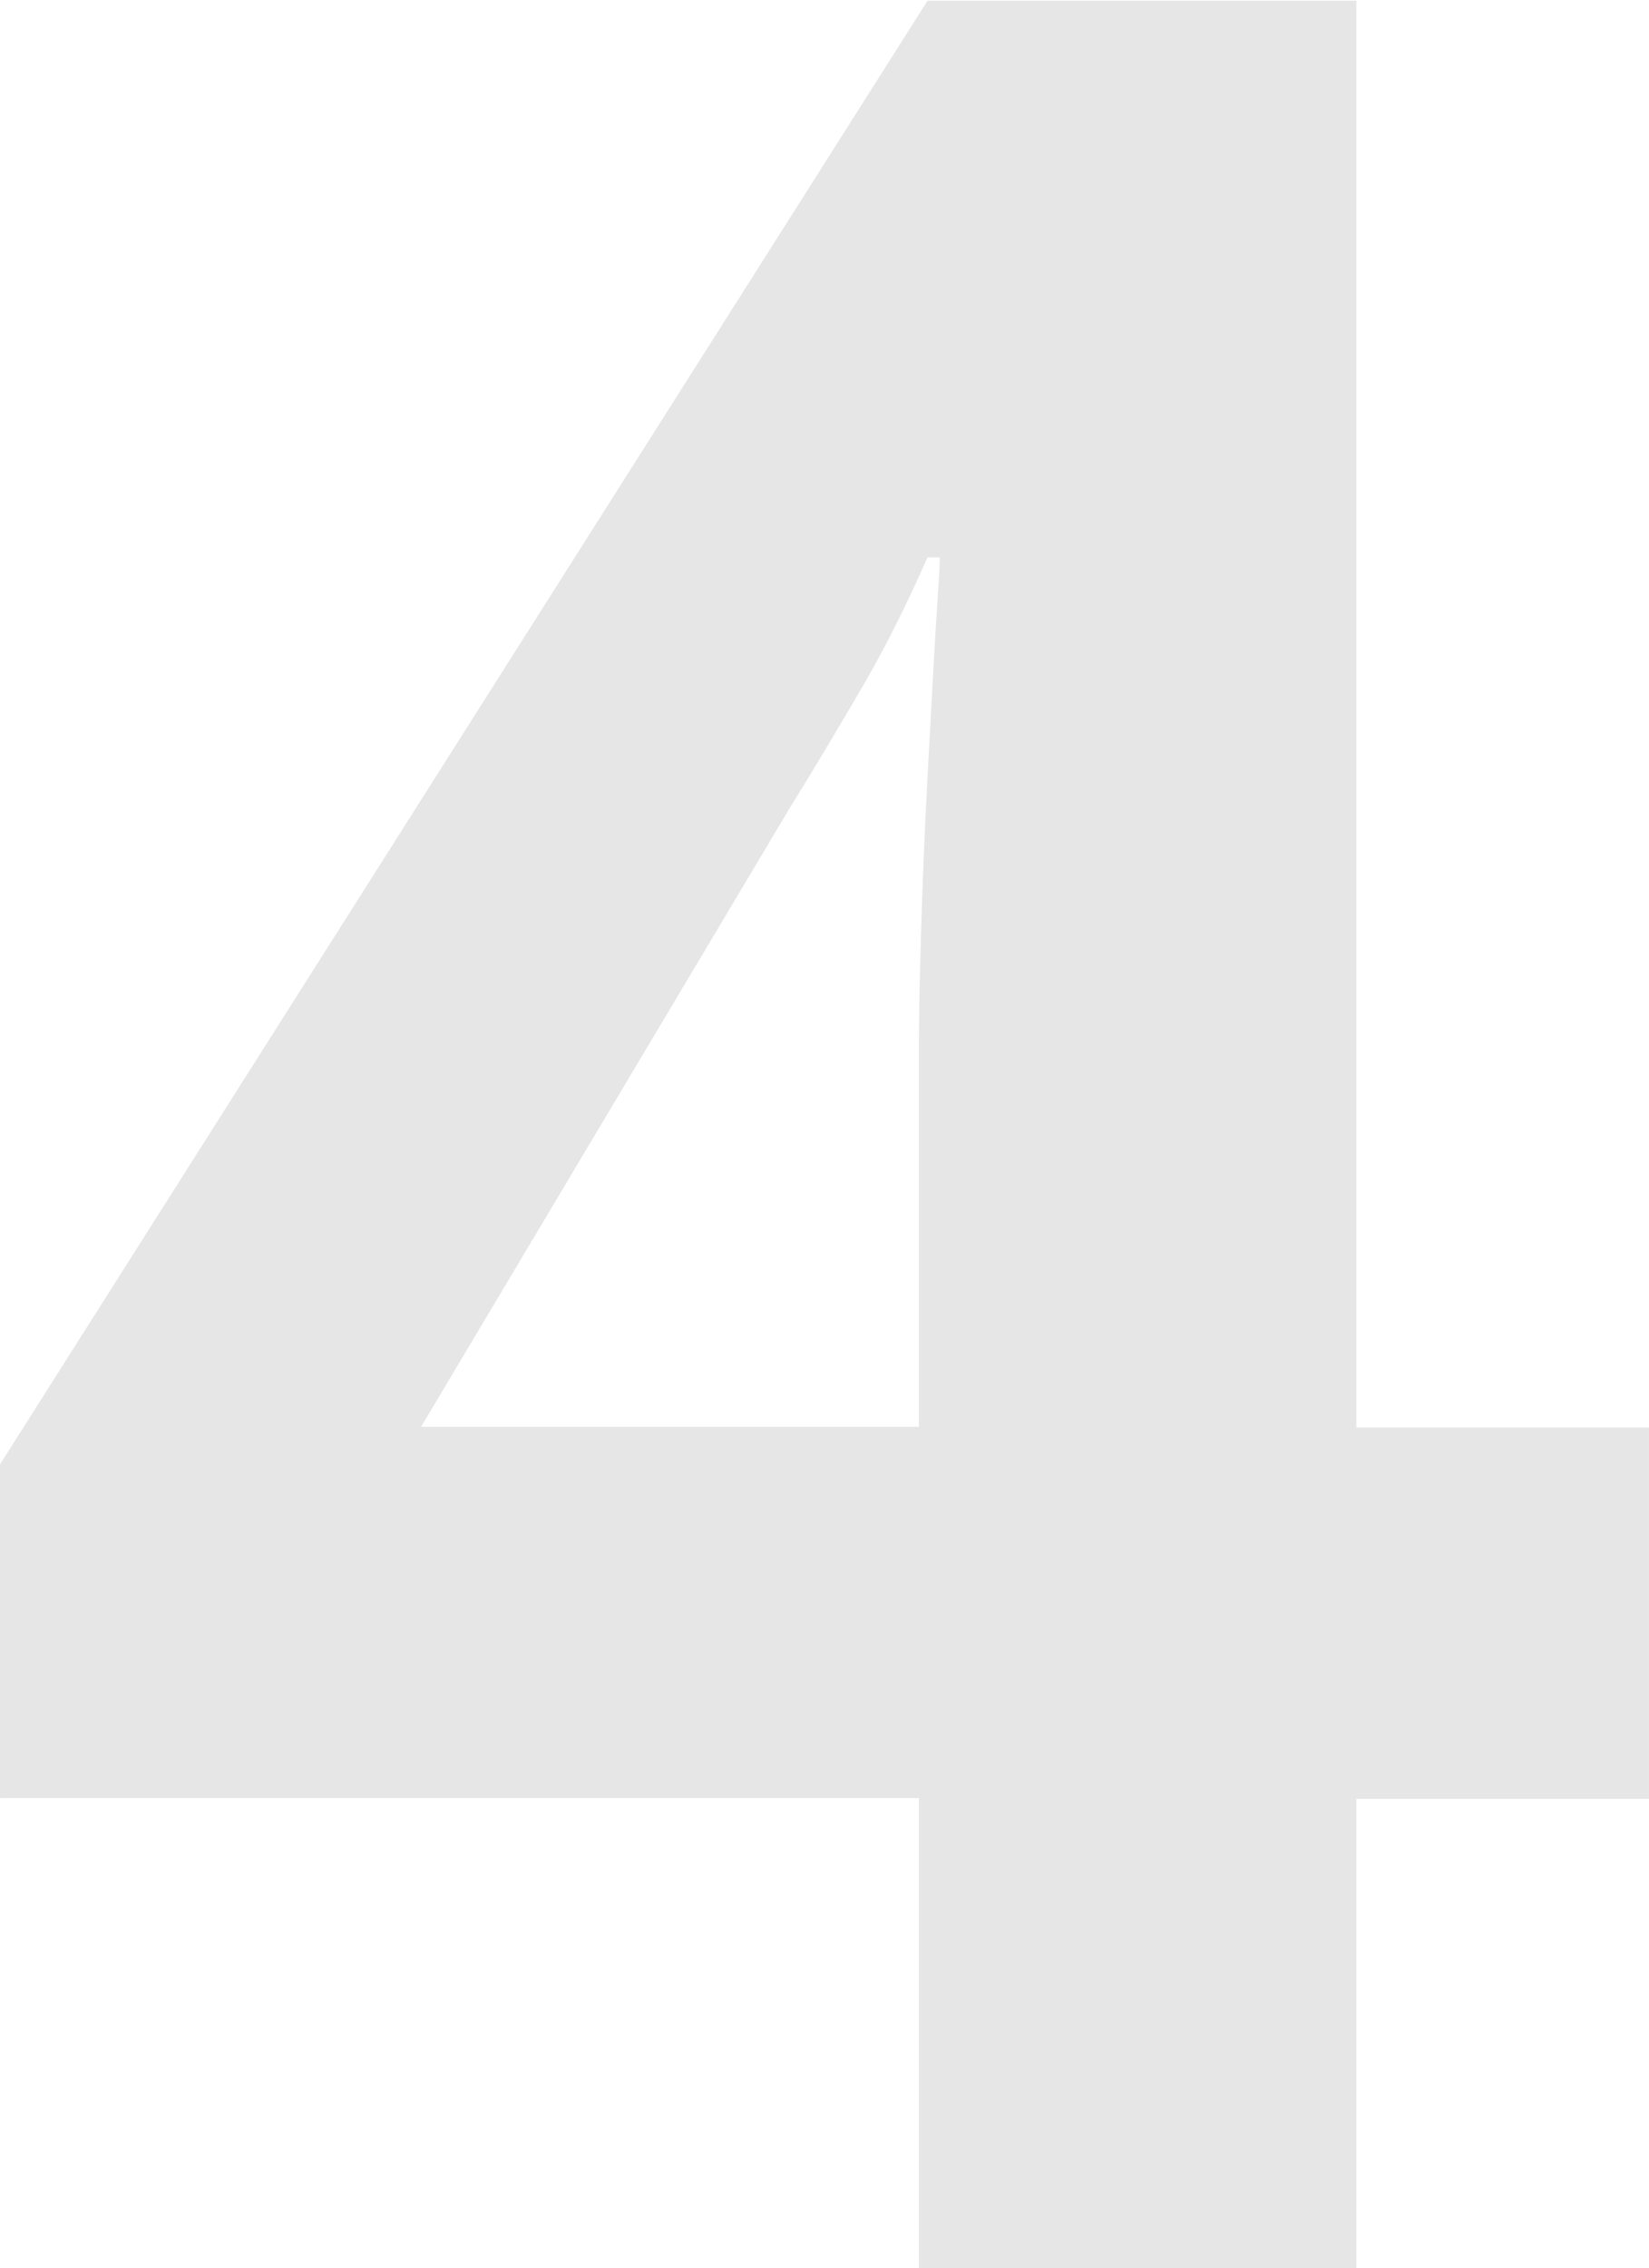 <svg clip-rule="evenodd" fill-rule="evenodd" height="4.991mm" image-rendering="optimizeQuality" shape-rendering="geometricPrecision" text-rendering="geometricPrecision" viewBox="0 0 22.88 31.46" width="3.63mm" xmlns="http://www.w3.org/2000/svg"><path d="m12.75 31.46v-6.52h-12.75v-4.63l12.87-20.3h5.95v19.79h4.06v5.15h-4.06v6.52h-6.06zm-6.92-11.67h6.92v-5.32c0-.34.01-.86.03-1.54.02-.69.05-1.41.09-2.17s.08-1.43.11-2c.04-.57.06-.92.06-1.03h-.17c-.27.61-.55 1.18-.86 1.72-.31.53-.65 1.11-1.03 1.72l-5.15 8.64z" fill="#e6e6e6" fill-rule="nonzero"/></svg>
